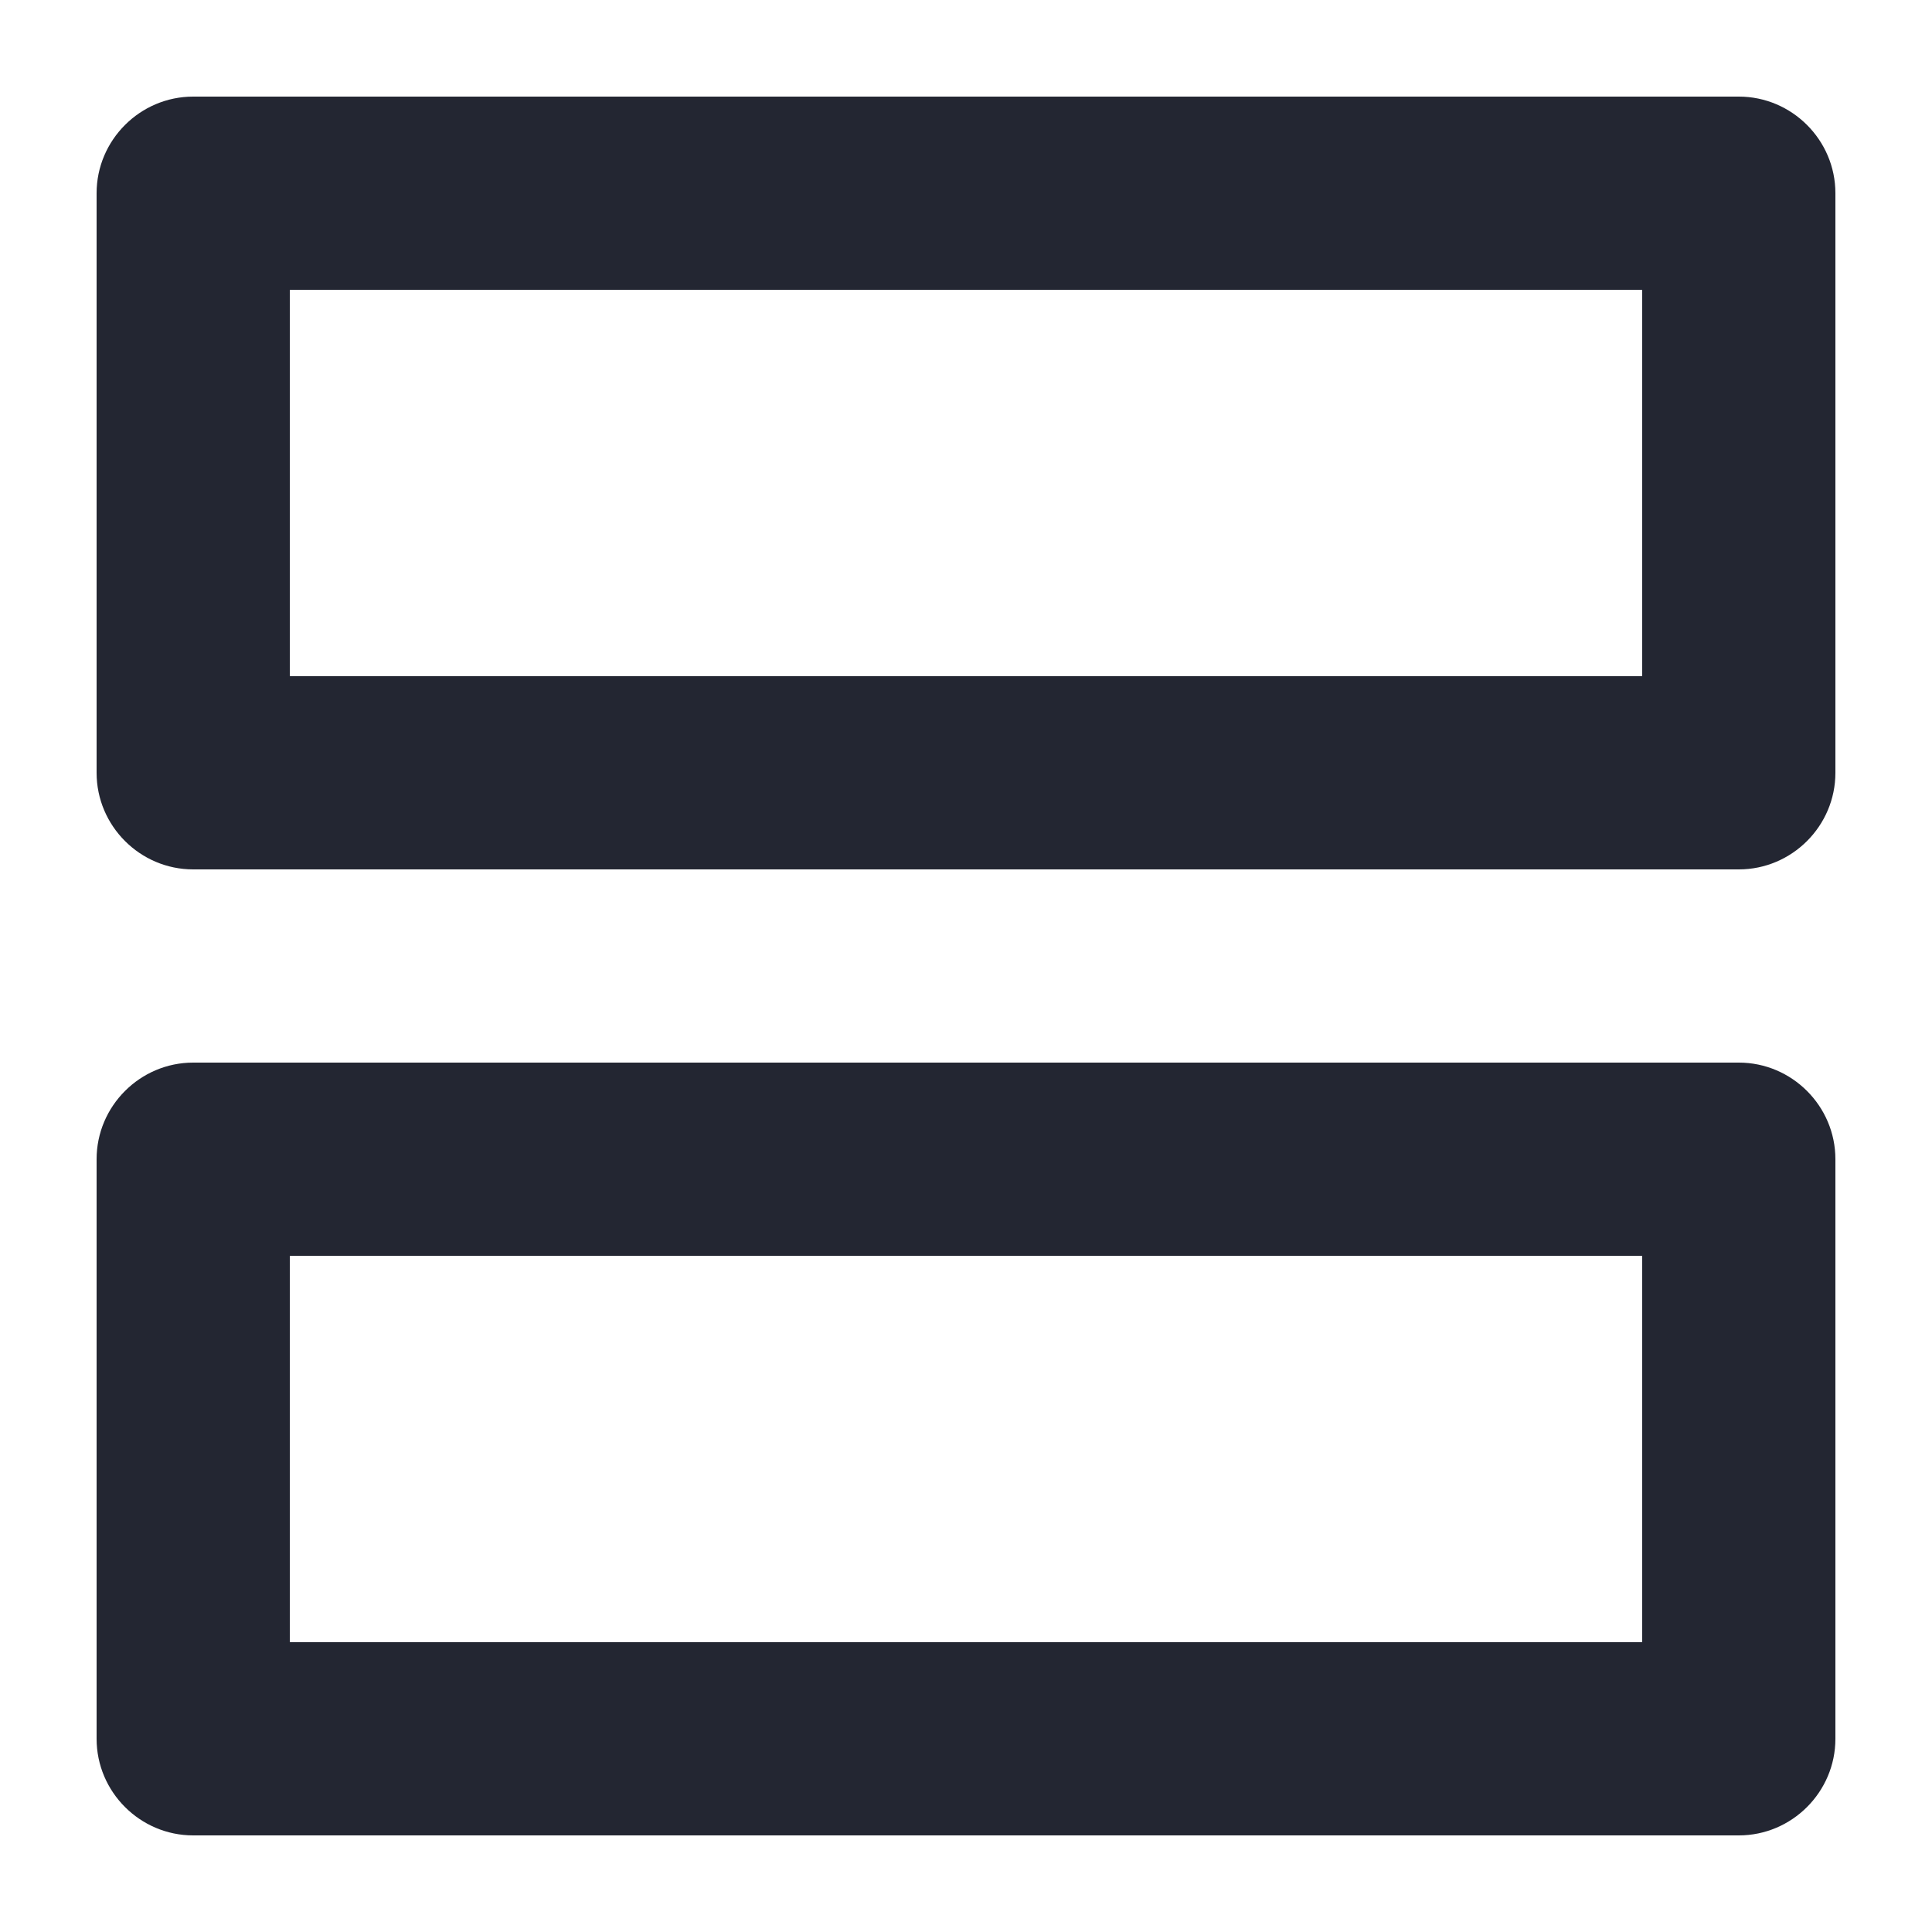 <svg width="24" height="24" viewBox="0 0 24 24" fill="none" xmlns="http://www.w3.org/2000/svg">
<path fill-rule="evenodd" clip-rule="evenodd" d="M21.6 1.2H2.4C1.74 1.2 1.2 1.74 1.2 2.4V9.6C1.2 10.26 1.74 10.8 2.4 10.8H21.6C22.26 10.8 22.8 10.26 22.8 9.6V2.4C22.8 1.74 22.26 1.2 21.6 1.2ZM20.4 8.4H3.6V3.6H20.4V8.4ZM21.6 13.2H2.4C1.74 13.2 1.2 13.74 1.2 14.4V21.6C1.2 22.26 1.74 22.8 2.4 22.8H21.6C22.26 22.8 22.8 22.26 22.8 21.6V14.4C22.8 13.74 22.26 13.2 21.6 13.2ZM20.4 20.4H3.6V15.6H20.4V20.4Z" fill="#232632"/>
</svg>
